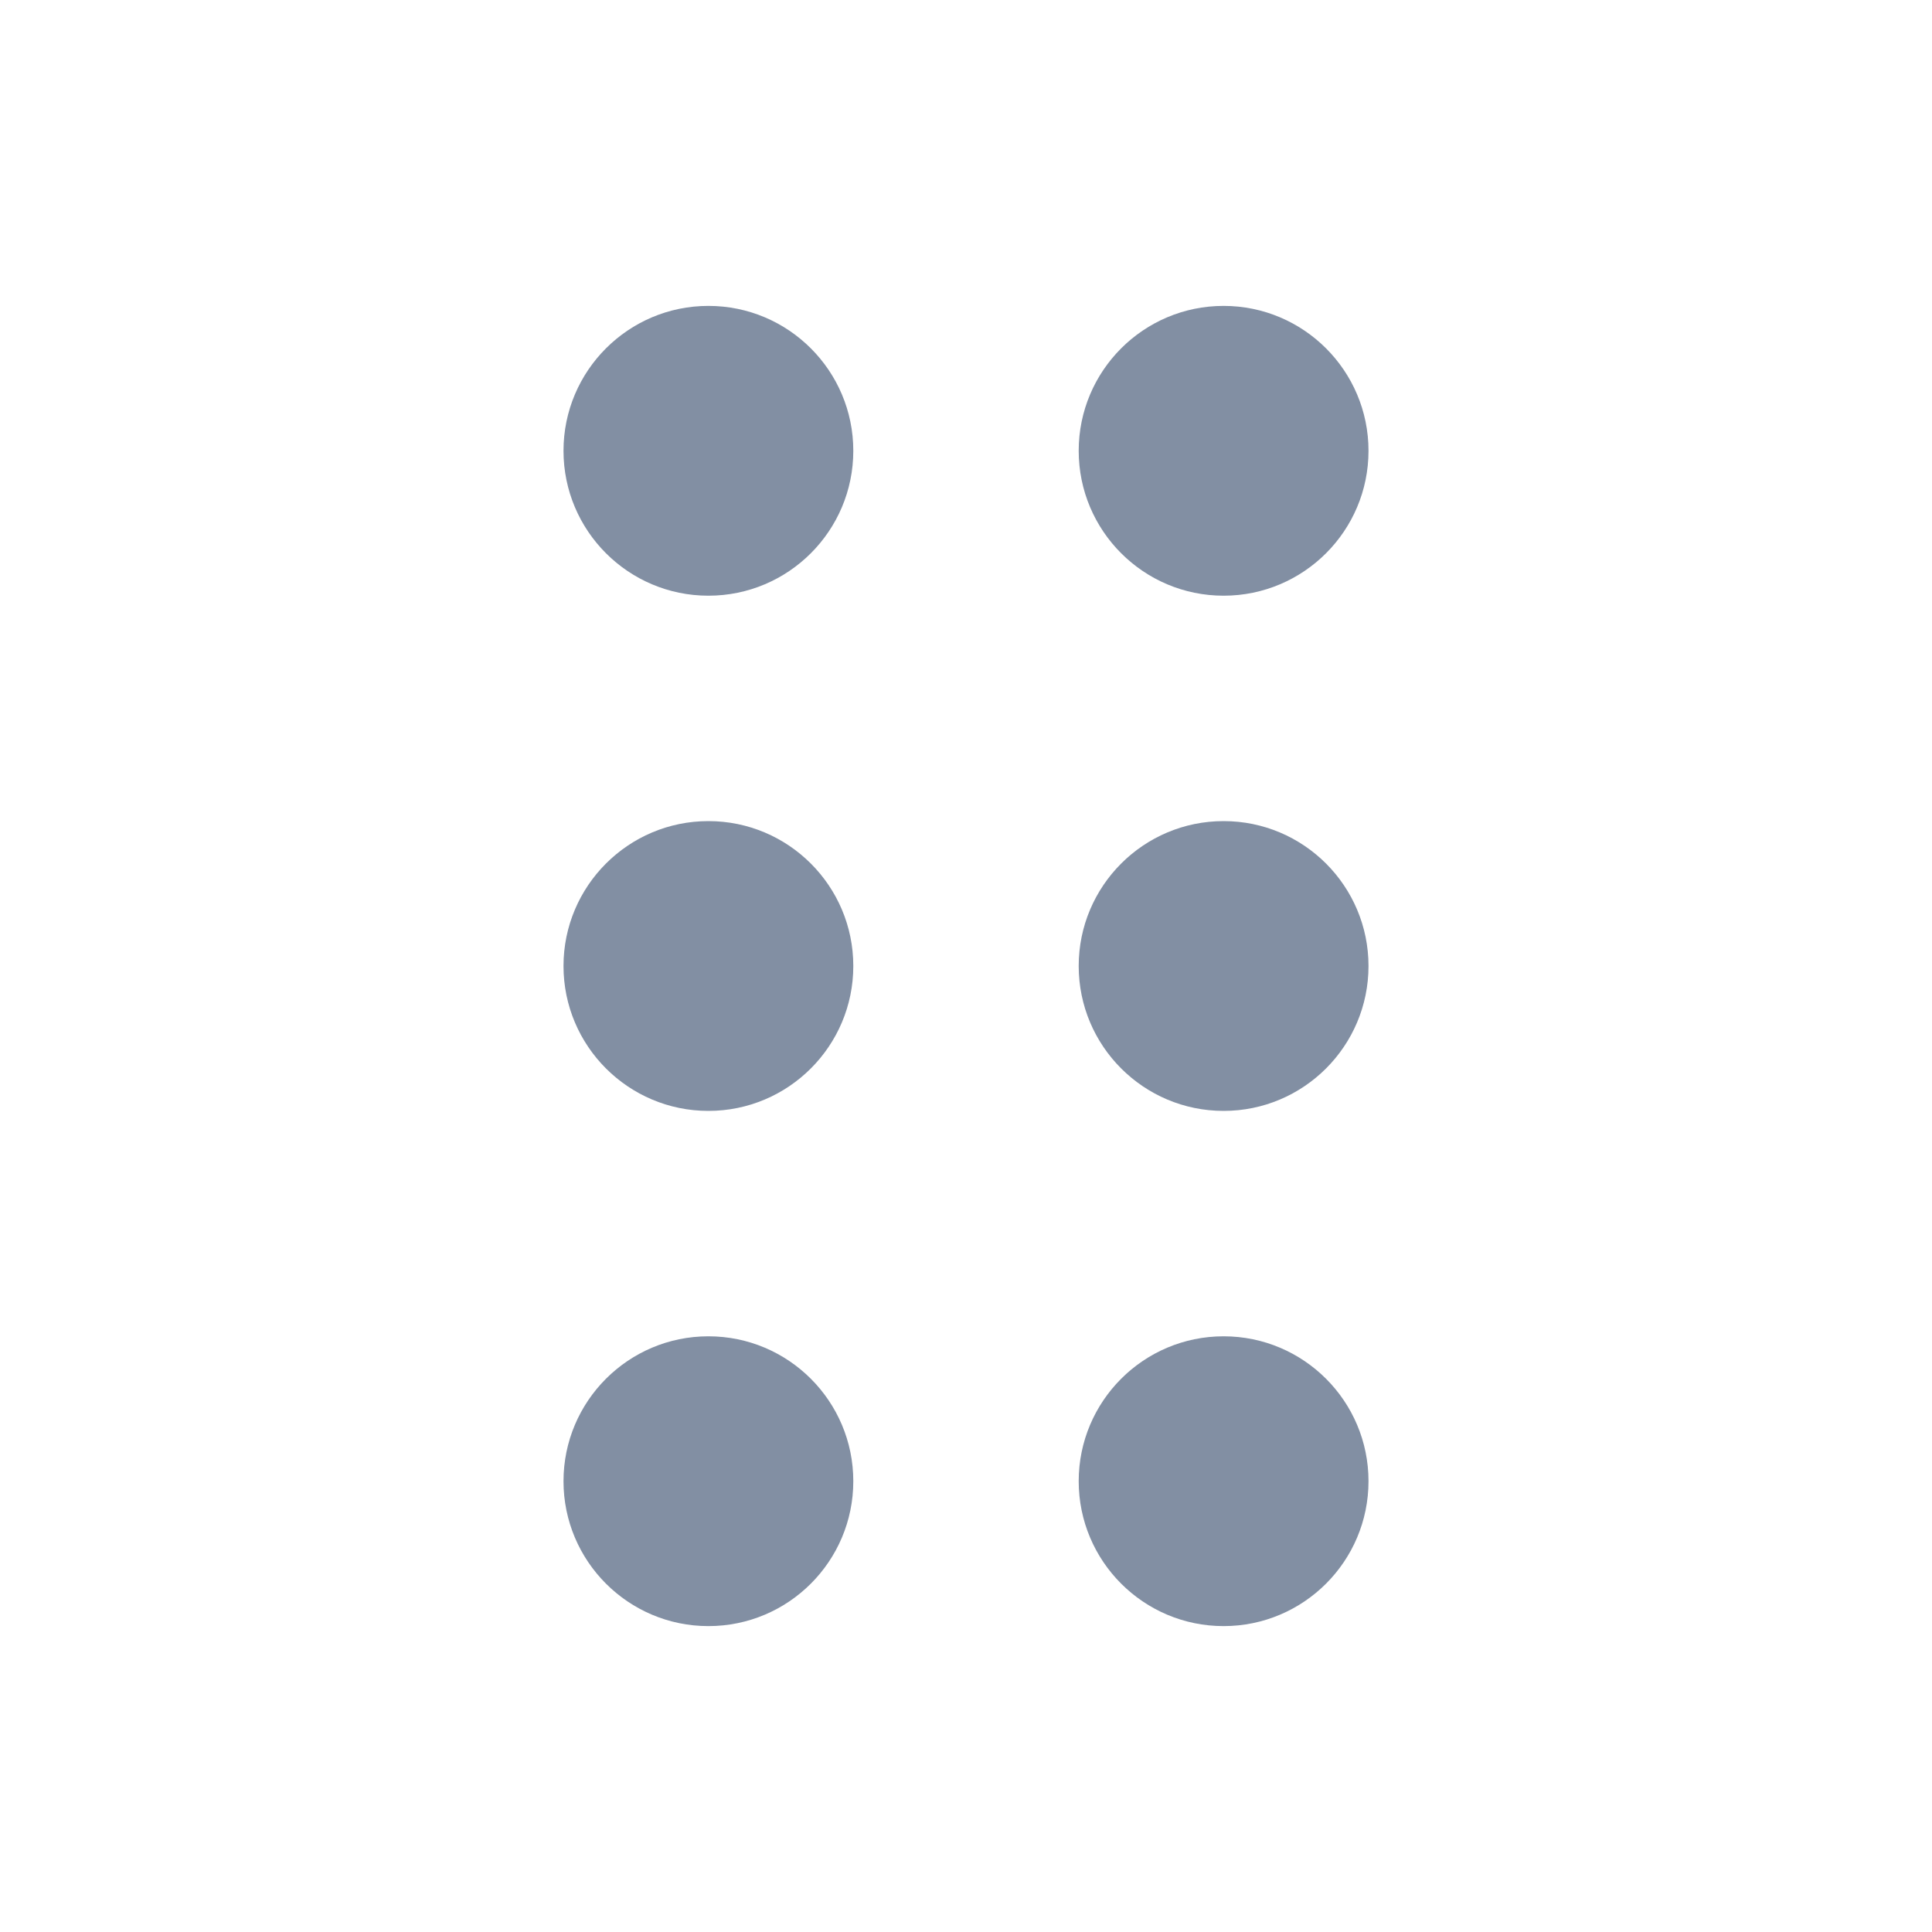 <?xml version="1.0" encoding="utf-8"?><!-- Uploaded to: SVG Repo, www.svgrepo.com, Generator: SVG Repo Mixer Tools -->
<svg width="800px" height="800px" viewBox="0 0 15 15" fill="none" xmlns="http://www.w3.org/2000/svg">
  <path
    fill-rule="evenodd"
    clip-rule="evenodd"
    d="M5.5 4.625C6.121 4.625 6.625 4.121 6.625 3.5C6.625 2.879 6.121 2.375 5.5 2.375C4.879 2.375 4.375 2.879 4.375 3.5C4.375 4.121 4.879 4.625 5.5 4.625ZM9.5 4.625C10.121 4.625 10.625 4.121 10.625 3.5C10.625 2.879 10.121 2.375 9.5 2.375C8.879 2.375 8.375 2.879 8.375 3.5C8.375 4.121 8.879 4.625 9.5 4.625ZM10.625 7.5C10.625 8.121 10.121 8.625 9.5 8.625C8.879 8.625 8.375 8.121 8.375 7.5C8.375 6.879 8.879 6.375 9.5 6.375C10.121 6.375 10.625 6.879 10.625 7.5ZM5.5 8.625C6.121 8.625 6.625 8.121 6.625 7.5C6.625 6.879 6.121 6.375 5.5 6.375C4.879 6.375 4.375 6.879 4.375 7.5C4.375 8.121 4.879 8.625 5.5 8.625ZM10.625 11.5C10.625 12.121 10.121 12.625 9.5 12.625C8.879 12.625 8.375 12.121 8.375 11.5C8.375 10.879 8.879 10.375 9.5 10.375C10.121 10.375 10.625 10.879 10.625 11.5ZM5.5 12.625C6.121 12.625 6.625 12.121 6.625 11.5C6.625 10.879 6.121 10.375 5.5 10.375C4.879 10.375 4.375 10.879 4.375 11.5C4.375 12.121 4.879 12.625 5.5 12.625Z"
    fill="#828FA3"
  />
</svg>